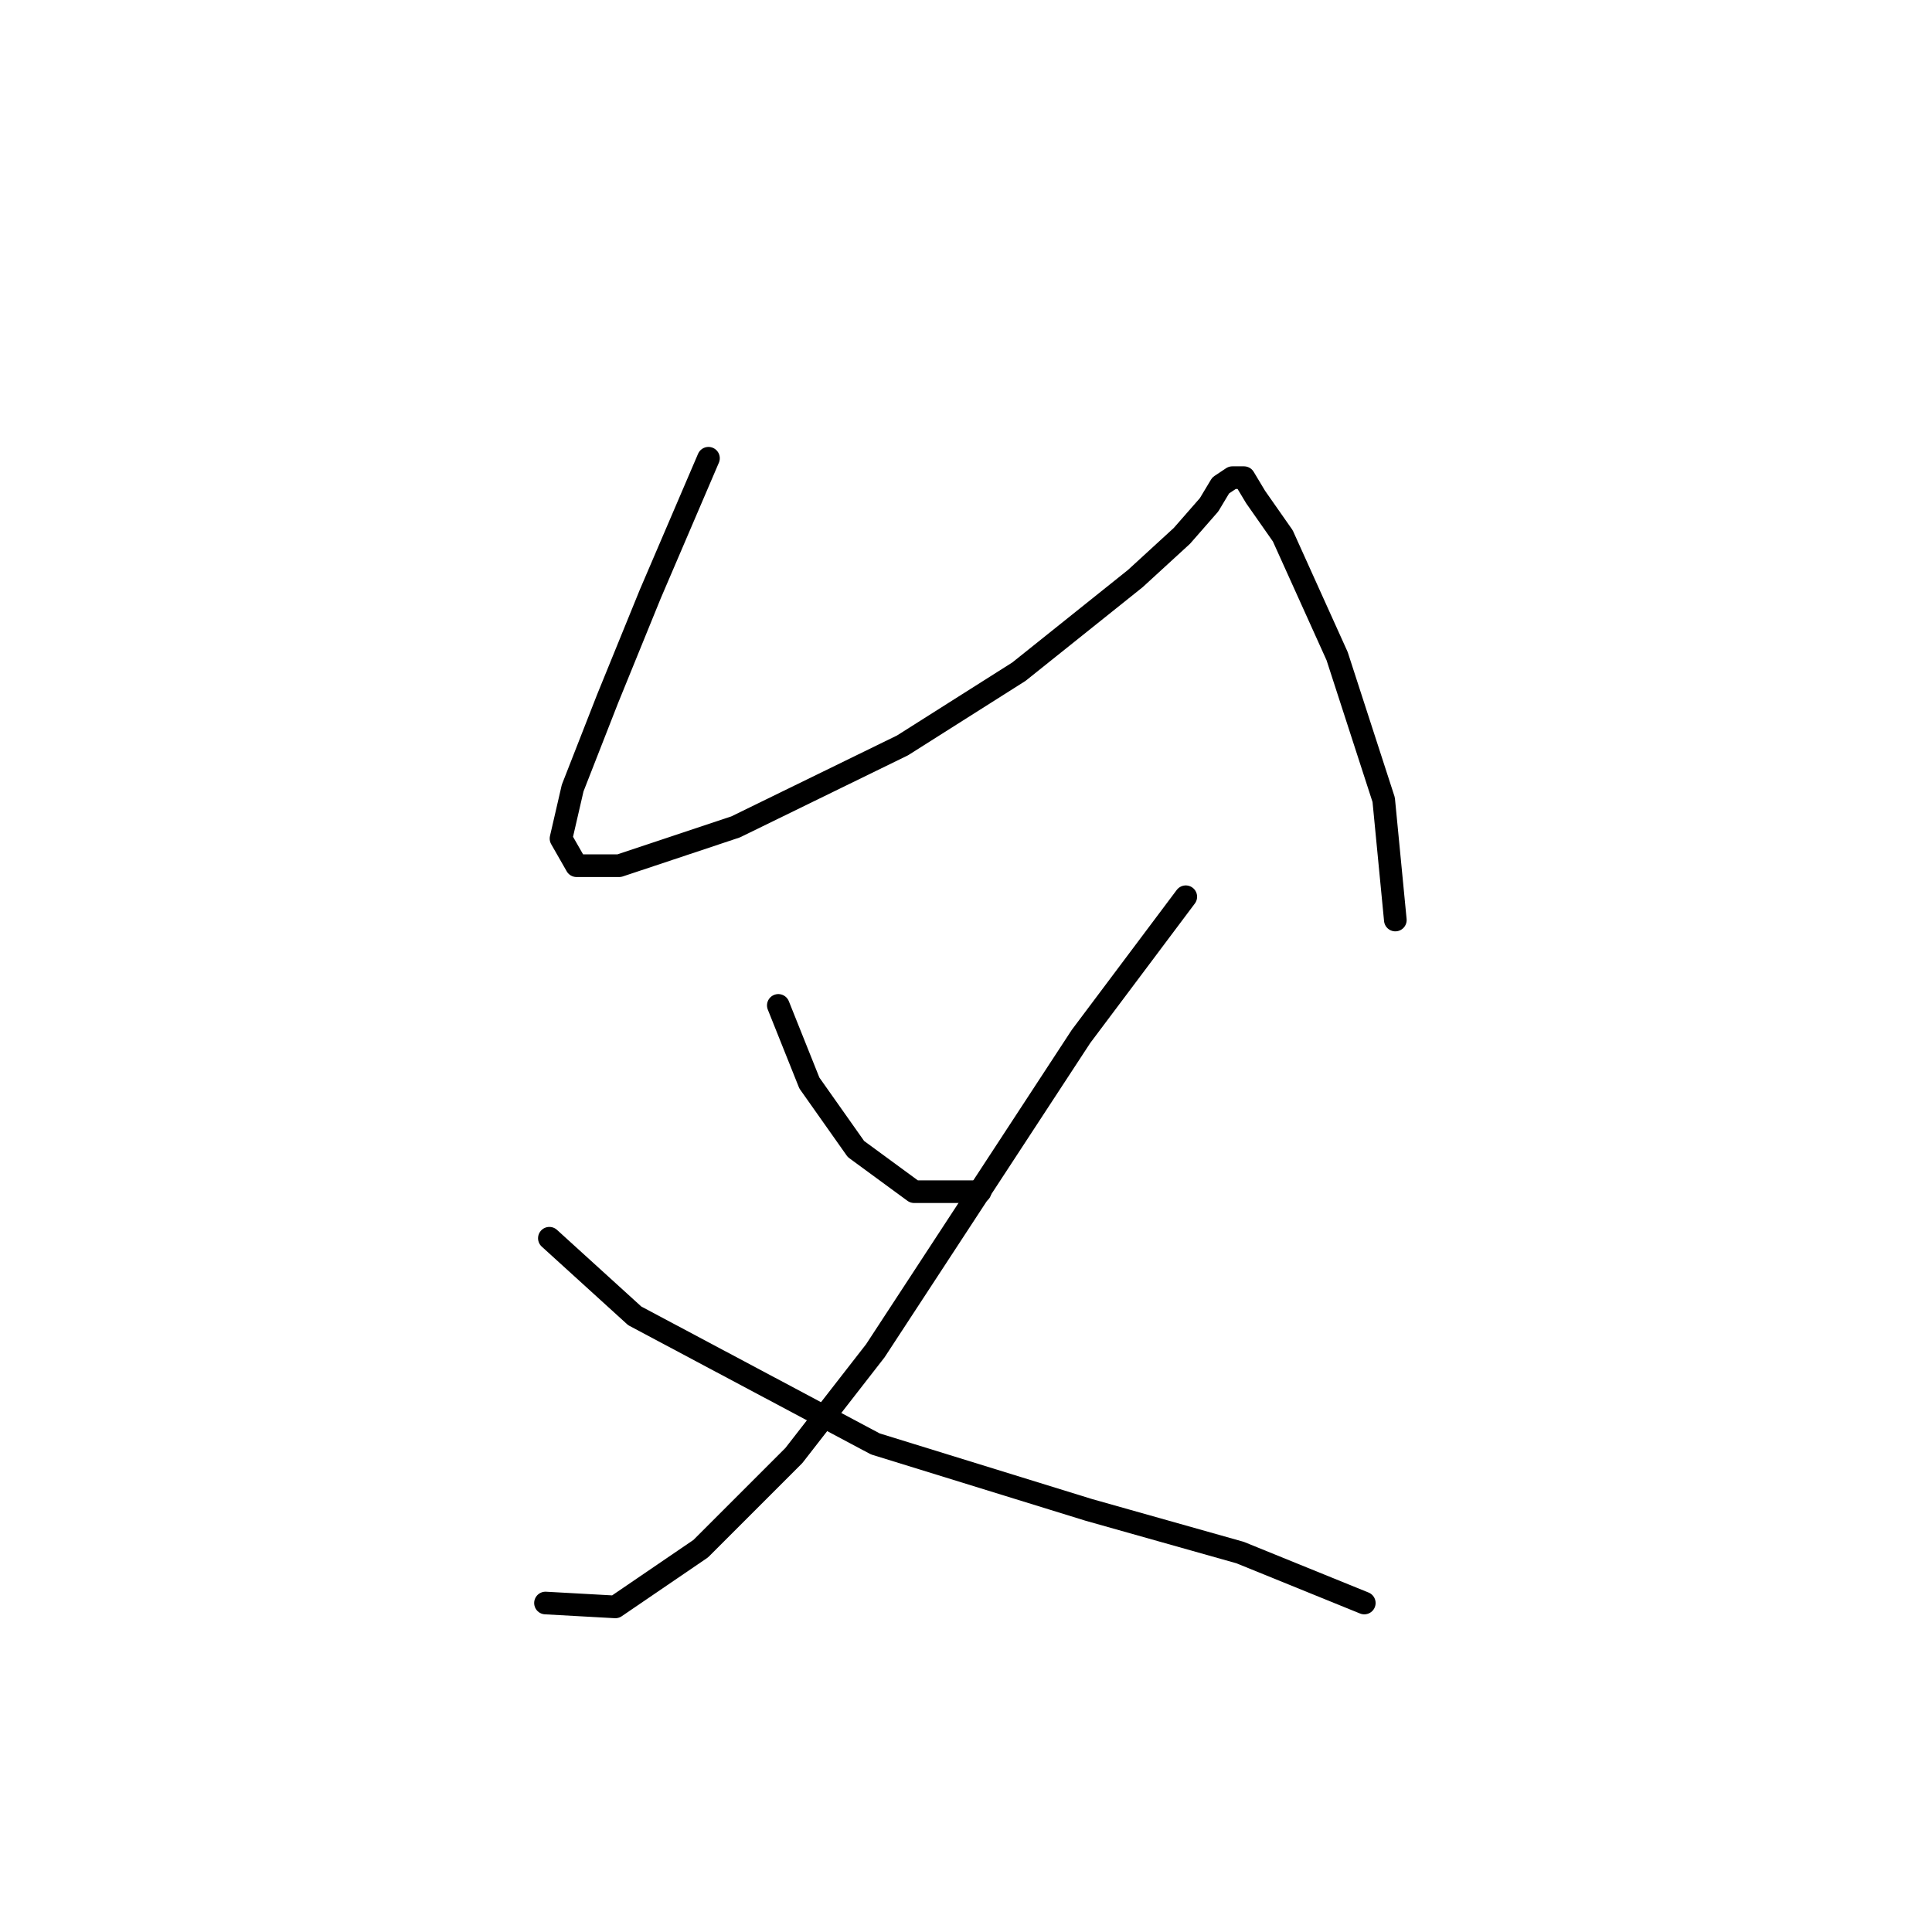 <?xml version="1.0" standalone="no"?>
    <svg width="256" height="256" xmlns="http://www.w3.org/2000/svg" version="1.1">
    <polyline stroke="black" stroke-width="3" stroke-linecap="round" fill="transparent" stroke-linejoin="round" points="93.876 60.72 86.163 78.717 80.507 92.6 75.879 104.426 74.336 111.111 76.393 114.71 82.049 114.71 97.475 109.568 119.586 98.77 135.012 89.001 150.438 76.66 156.608 71.004 160.207 66.89 161.75 64.319 163.292 63.291 164.835 63.291 166.378 65.862 169.977 71.004 177.176 86.944 183.346 105.969 184.889 121.909 184.889 121.909 " />
        <polyline stroke="black" stroke-width="3" stroke-linecap="round" fill="transparent" stroke-linejoin="round" points="103.131 133.221 107.245 143.505 113.415 152.247 121.128 157.903 129.87 157.903 129.87 157.903 " />
        <polyline stroke="black" stroke-width="3" stroke-linecap="round" fill="transparent" stroke-linejoin="round" points="157.122 118.824 143.239 137.335 115.986 178.985 105.188 192.868 92.847 205.209 81.535 212.922 72.28 212.408 72.28 212.408 " />
        <polyline stroke="black" stroke-width="3" stroke-linecap="round" fill="transparent" stroke-linejoin="round" points="72.794 164.073 84.106 174.357 115.986 191.326 144.267 200.067 164.321 205.723 180.775 212.408 180.775 212.408 " />
        </svg>